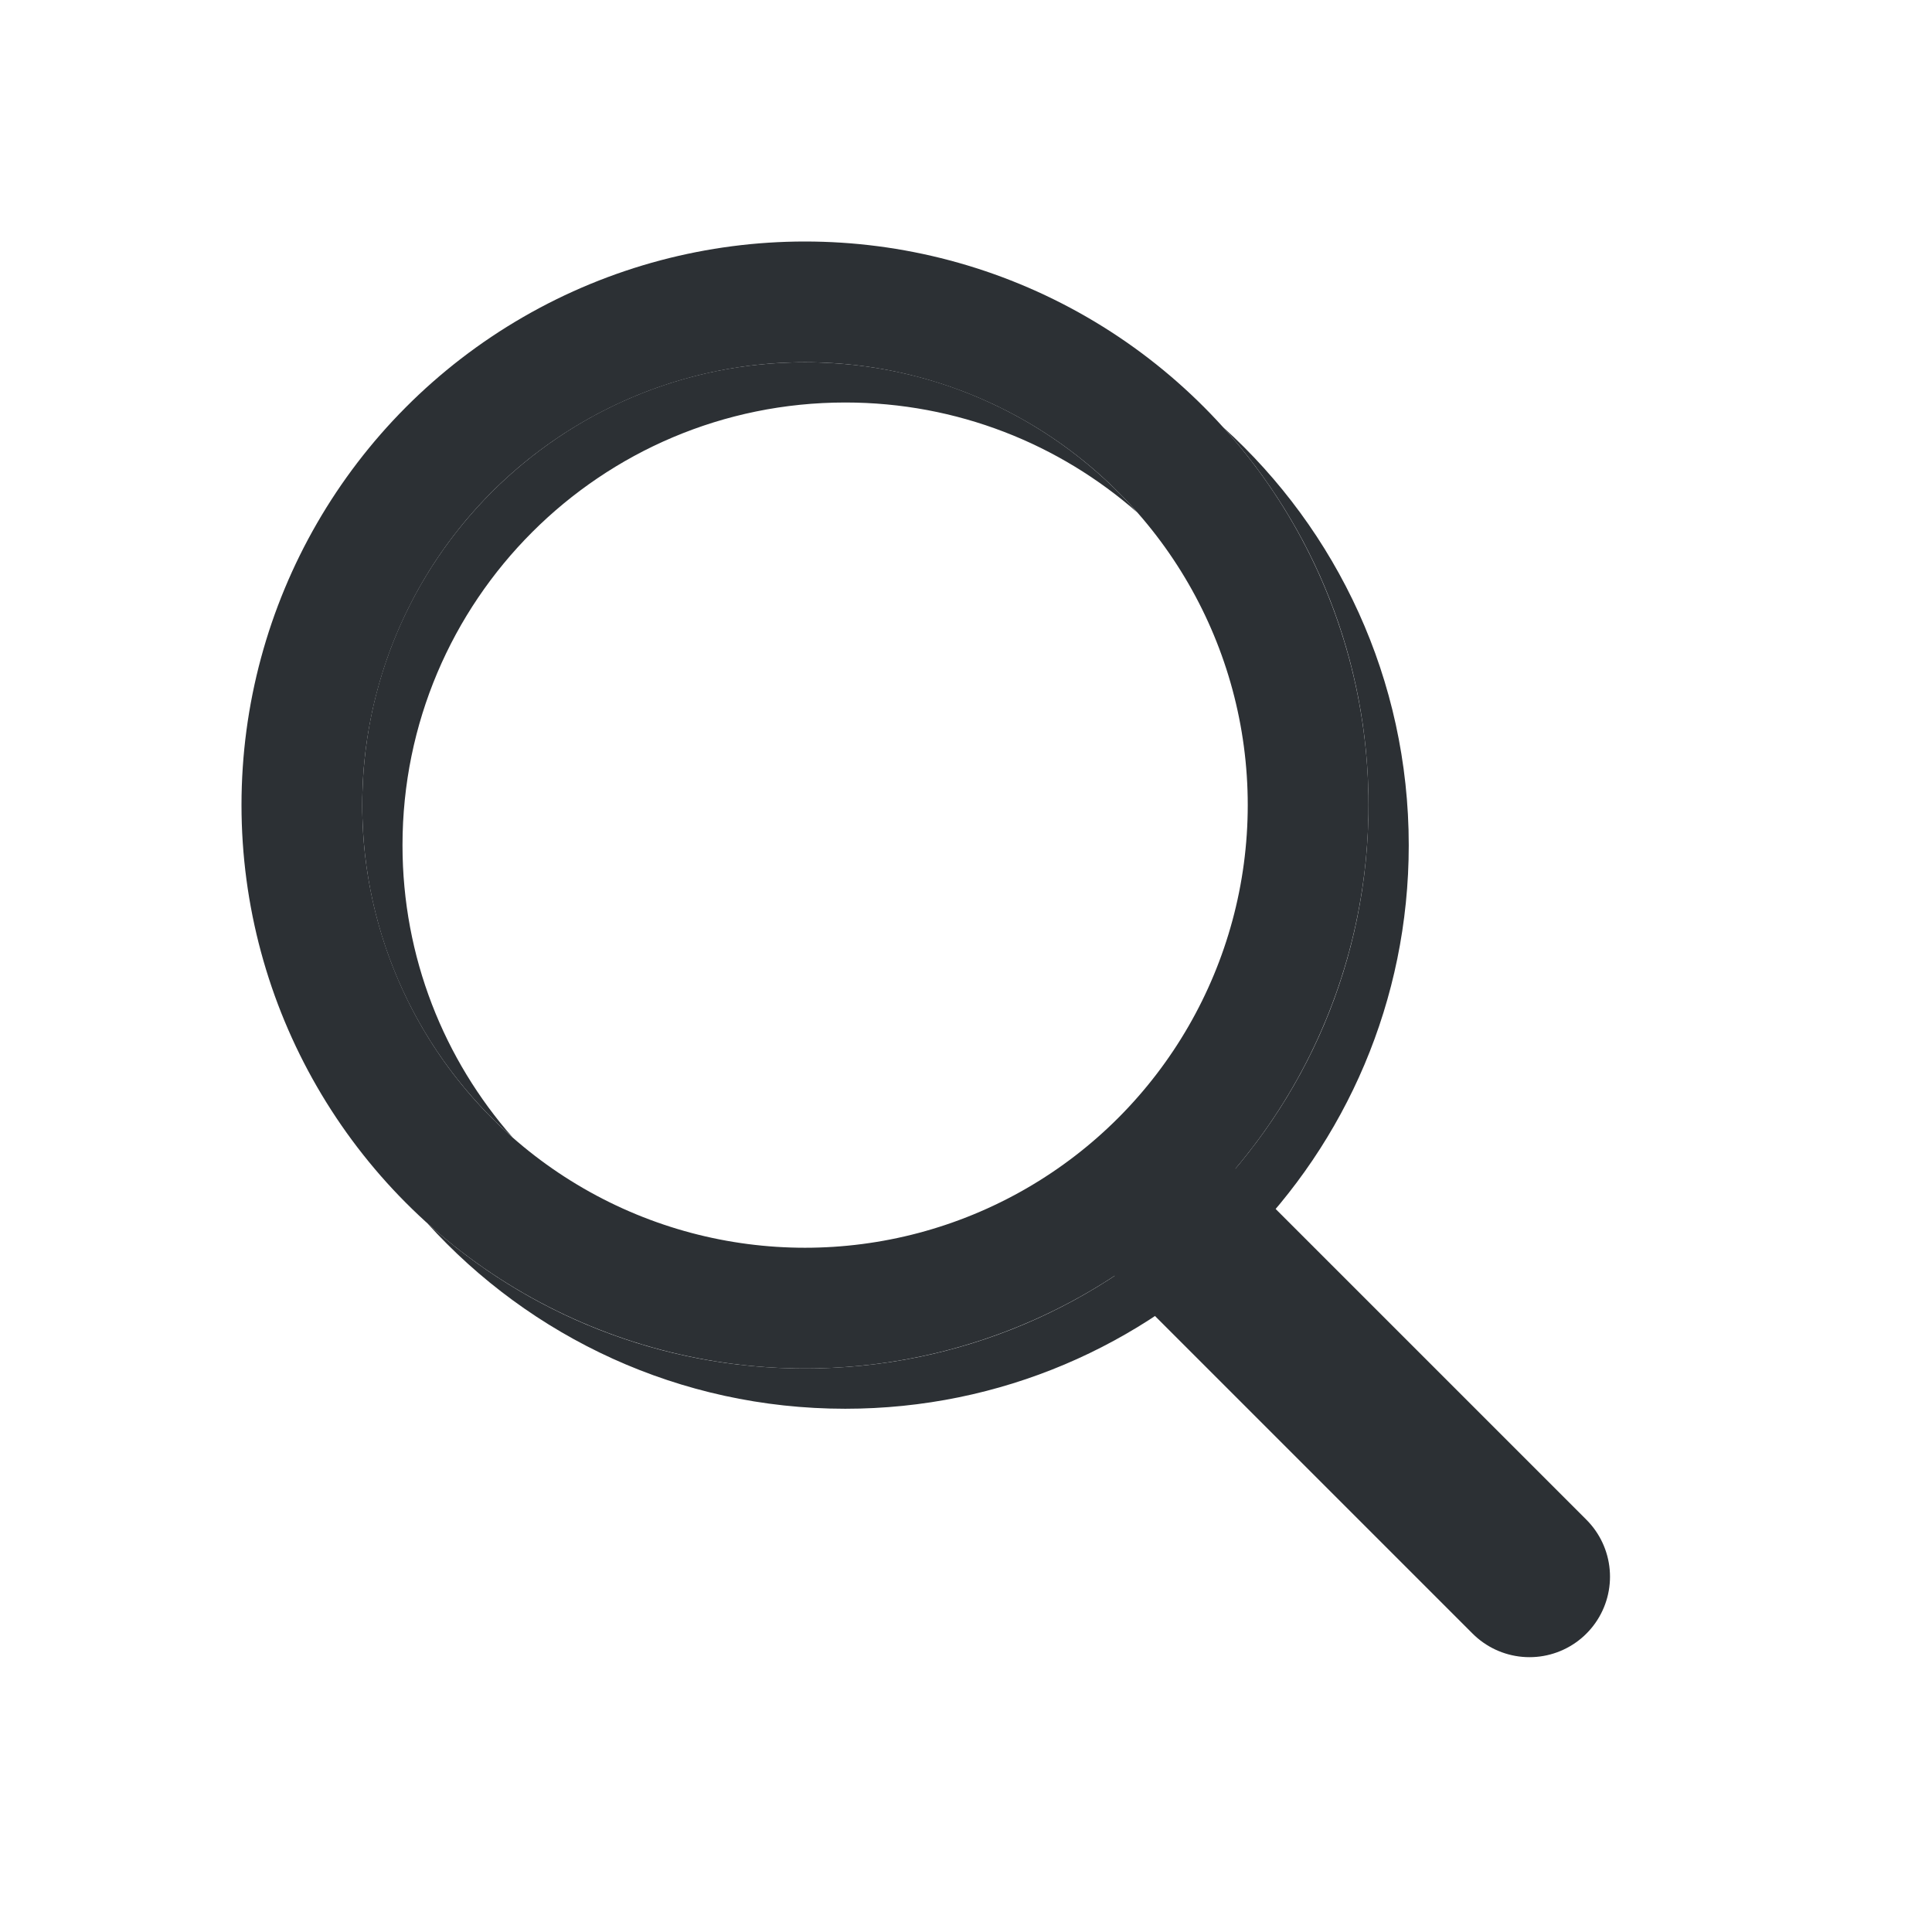 <svg width="24" height="24" viewBox="0 0 24 24" fill="none" xmlns="http://www.w3.org/2000/svg">
<path fill-rule="evenodd" clip-rule="evenodd" d="M6.369 14.131C5.517 13.162 5 11.892 5 10.5C5 7.462 7.462 5 10.5 5C11.892 5 13.162 5.517 14.131 6.369C13.123 5.223 11.646 4.5 10 4.5C6.962 4.5 4.5 6.962 4.5 10C4.5 11.646 5.223 13.123 6.369 14.131ZM17 10C17 13.866 13.866 17 10 17C8.194 17 6.548 16.316 5.307 15.194C6.587 16.61 8.44 17.5 10.5 17.5C14.366 17.5 17.5 14.366 17.5 10.5C17.5 8.44 16.61 6.587 15.194 5.307C16.316 6.548 17 8.194 17 10Z" fill="#2C3034"/>
<circle cx="10" cy="10" r="6.25" stroke="#2C3034" stroke-width="1.5"/>
<line x1="14.414" y1="15" x2="19" y2="19.586" stroke="#2C3034" stroke-width="2" stroke-linecap="round"/>
</svg>
